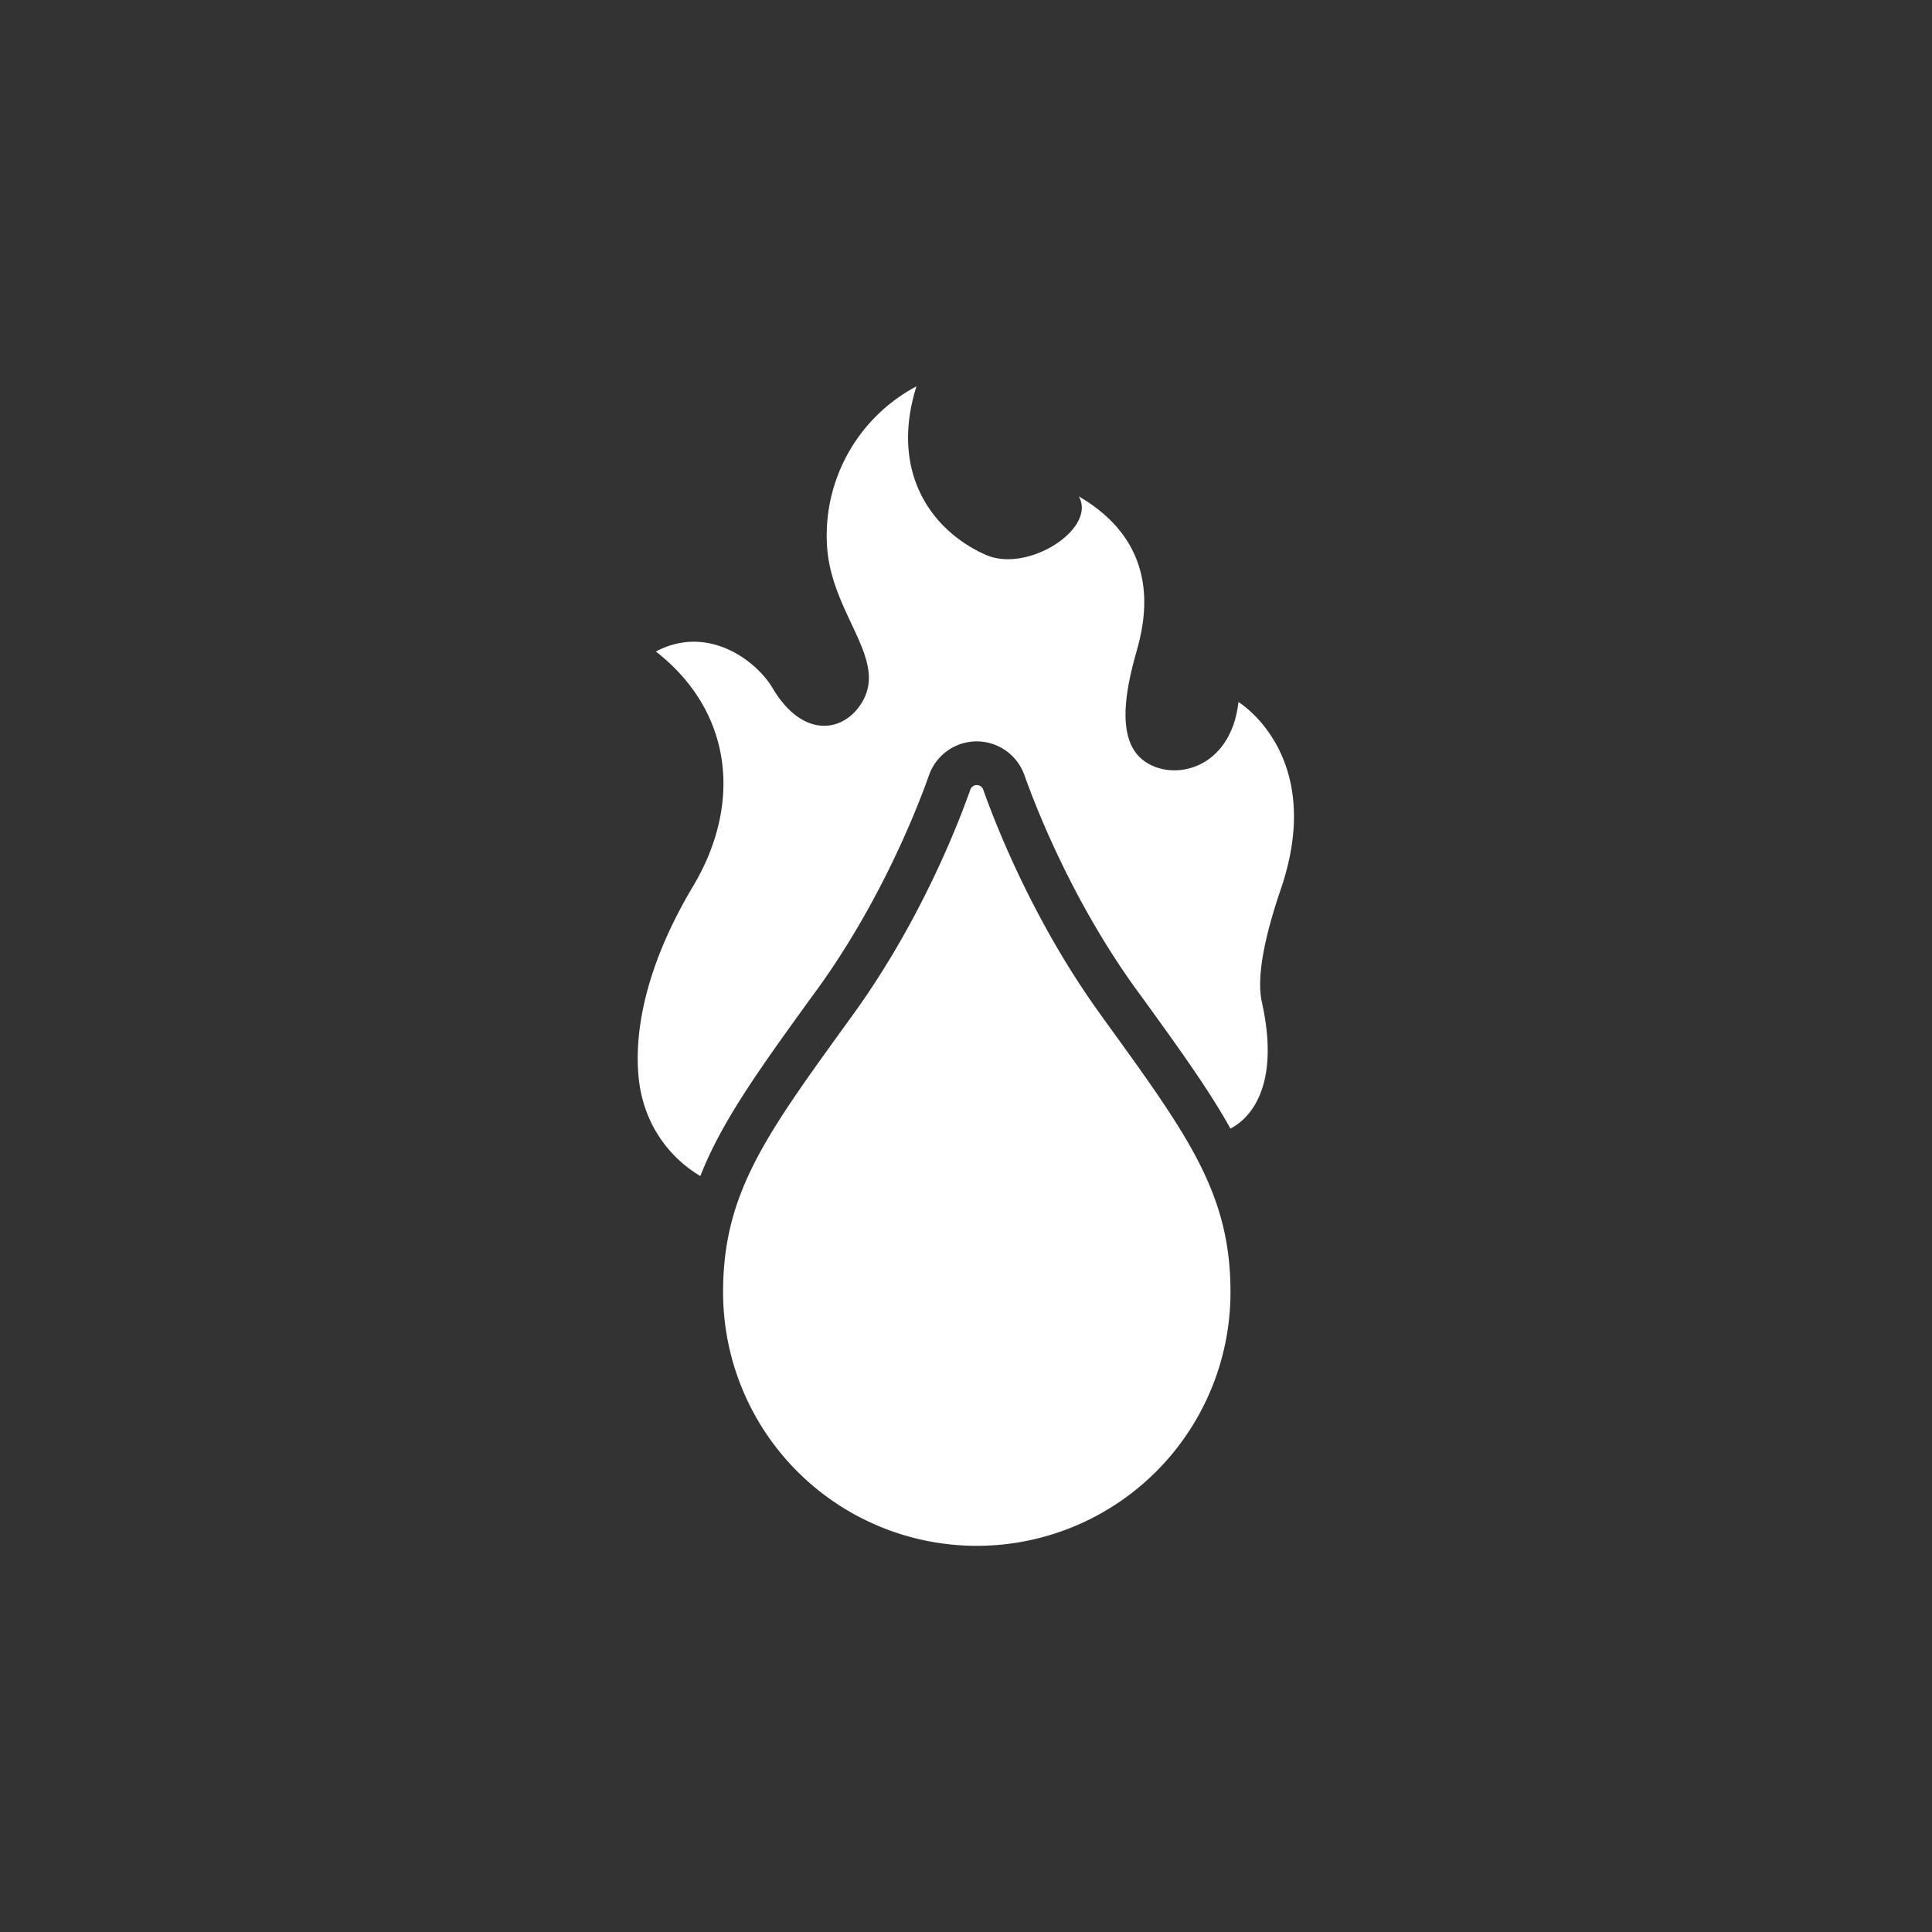 <svg xmlns="http://www.w3.org/2000/svg" xmlns:xlink="http://www.w3.org/1999/xlink" viewBox="0 0 600 600"><rect x="0" y="0" width="600" height="600" fill="#333333" stroke="none"/><defs><clipPath id="a"><rect width="600" height="600" fill="none"/></clipPath></defs><title>Namnlöst-1</title><g clip-path="url(#a)"><g clip-path="url(#a)"><path d="M341.84,315.16c-20.45-28.3-32.13-57.67-36.49-69.93a2.12,2.12,0,0,0-4,0c-4.36,12.26-16,41.63-36.48,69.93-26.75,37-40.31,55-40.31,86.12a78.79,78.79,0,1,0,157.58,0c0-31.15-13.56-49.11-40.31-86.12" fill="#fff"/><path d="M397.77,276.14c-4.74,13.86-7.69,27-5.88,35.09,7.24,32.6-9.58,38.94-9.75,39.28-6.76-12.15-15.94-24.84-27.32-40.59l-2-2.72c-19.6-27.13-30.8-55.56-34.7-66.52a15.7,15.7,0,0,0-29.58,0c-3.9,11-15.1,39.39-34.7,66.52l-2,2.72c-16,22.15-27.67,38.28-34.34,55.3-8.26-4.83-17.94-15-19.26-31.58-1.17-14.78,2.86-34.73,17-58.41,15.39-25.81,12.22-54.34-11.55-72.9,16.3-8.61,31.29,3,36.22,11.32,8.83,14.94,20.5,13.95,26.49,6.34,10.87-13.82-7.33-27.55-9.45-49a52.42,52.42,0,0,1,27.66-51c-8.24,26.25,4.23,44.58,21.42,52.28,13.13,5.89,34.68-8.11,29-18.11,26.17,15.23,20.59,38.71,17.94,48.11-3.09,10.95-6.77,27.33,2.28,34s27,2.7,29.36-18.25c0,0,27.4,16.53,13.13,58.19" fill="#fff"/></g></g></svg>